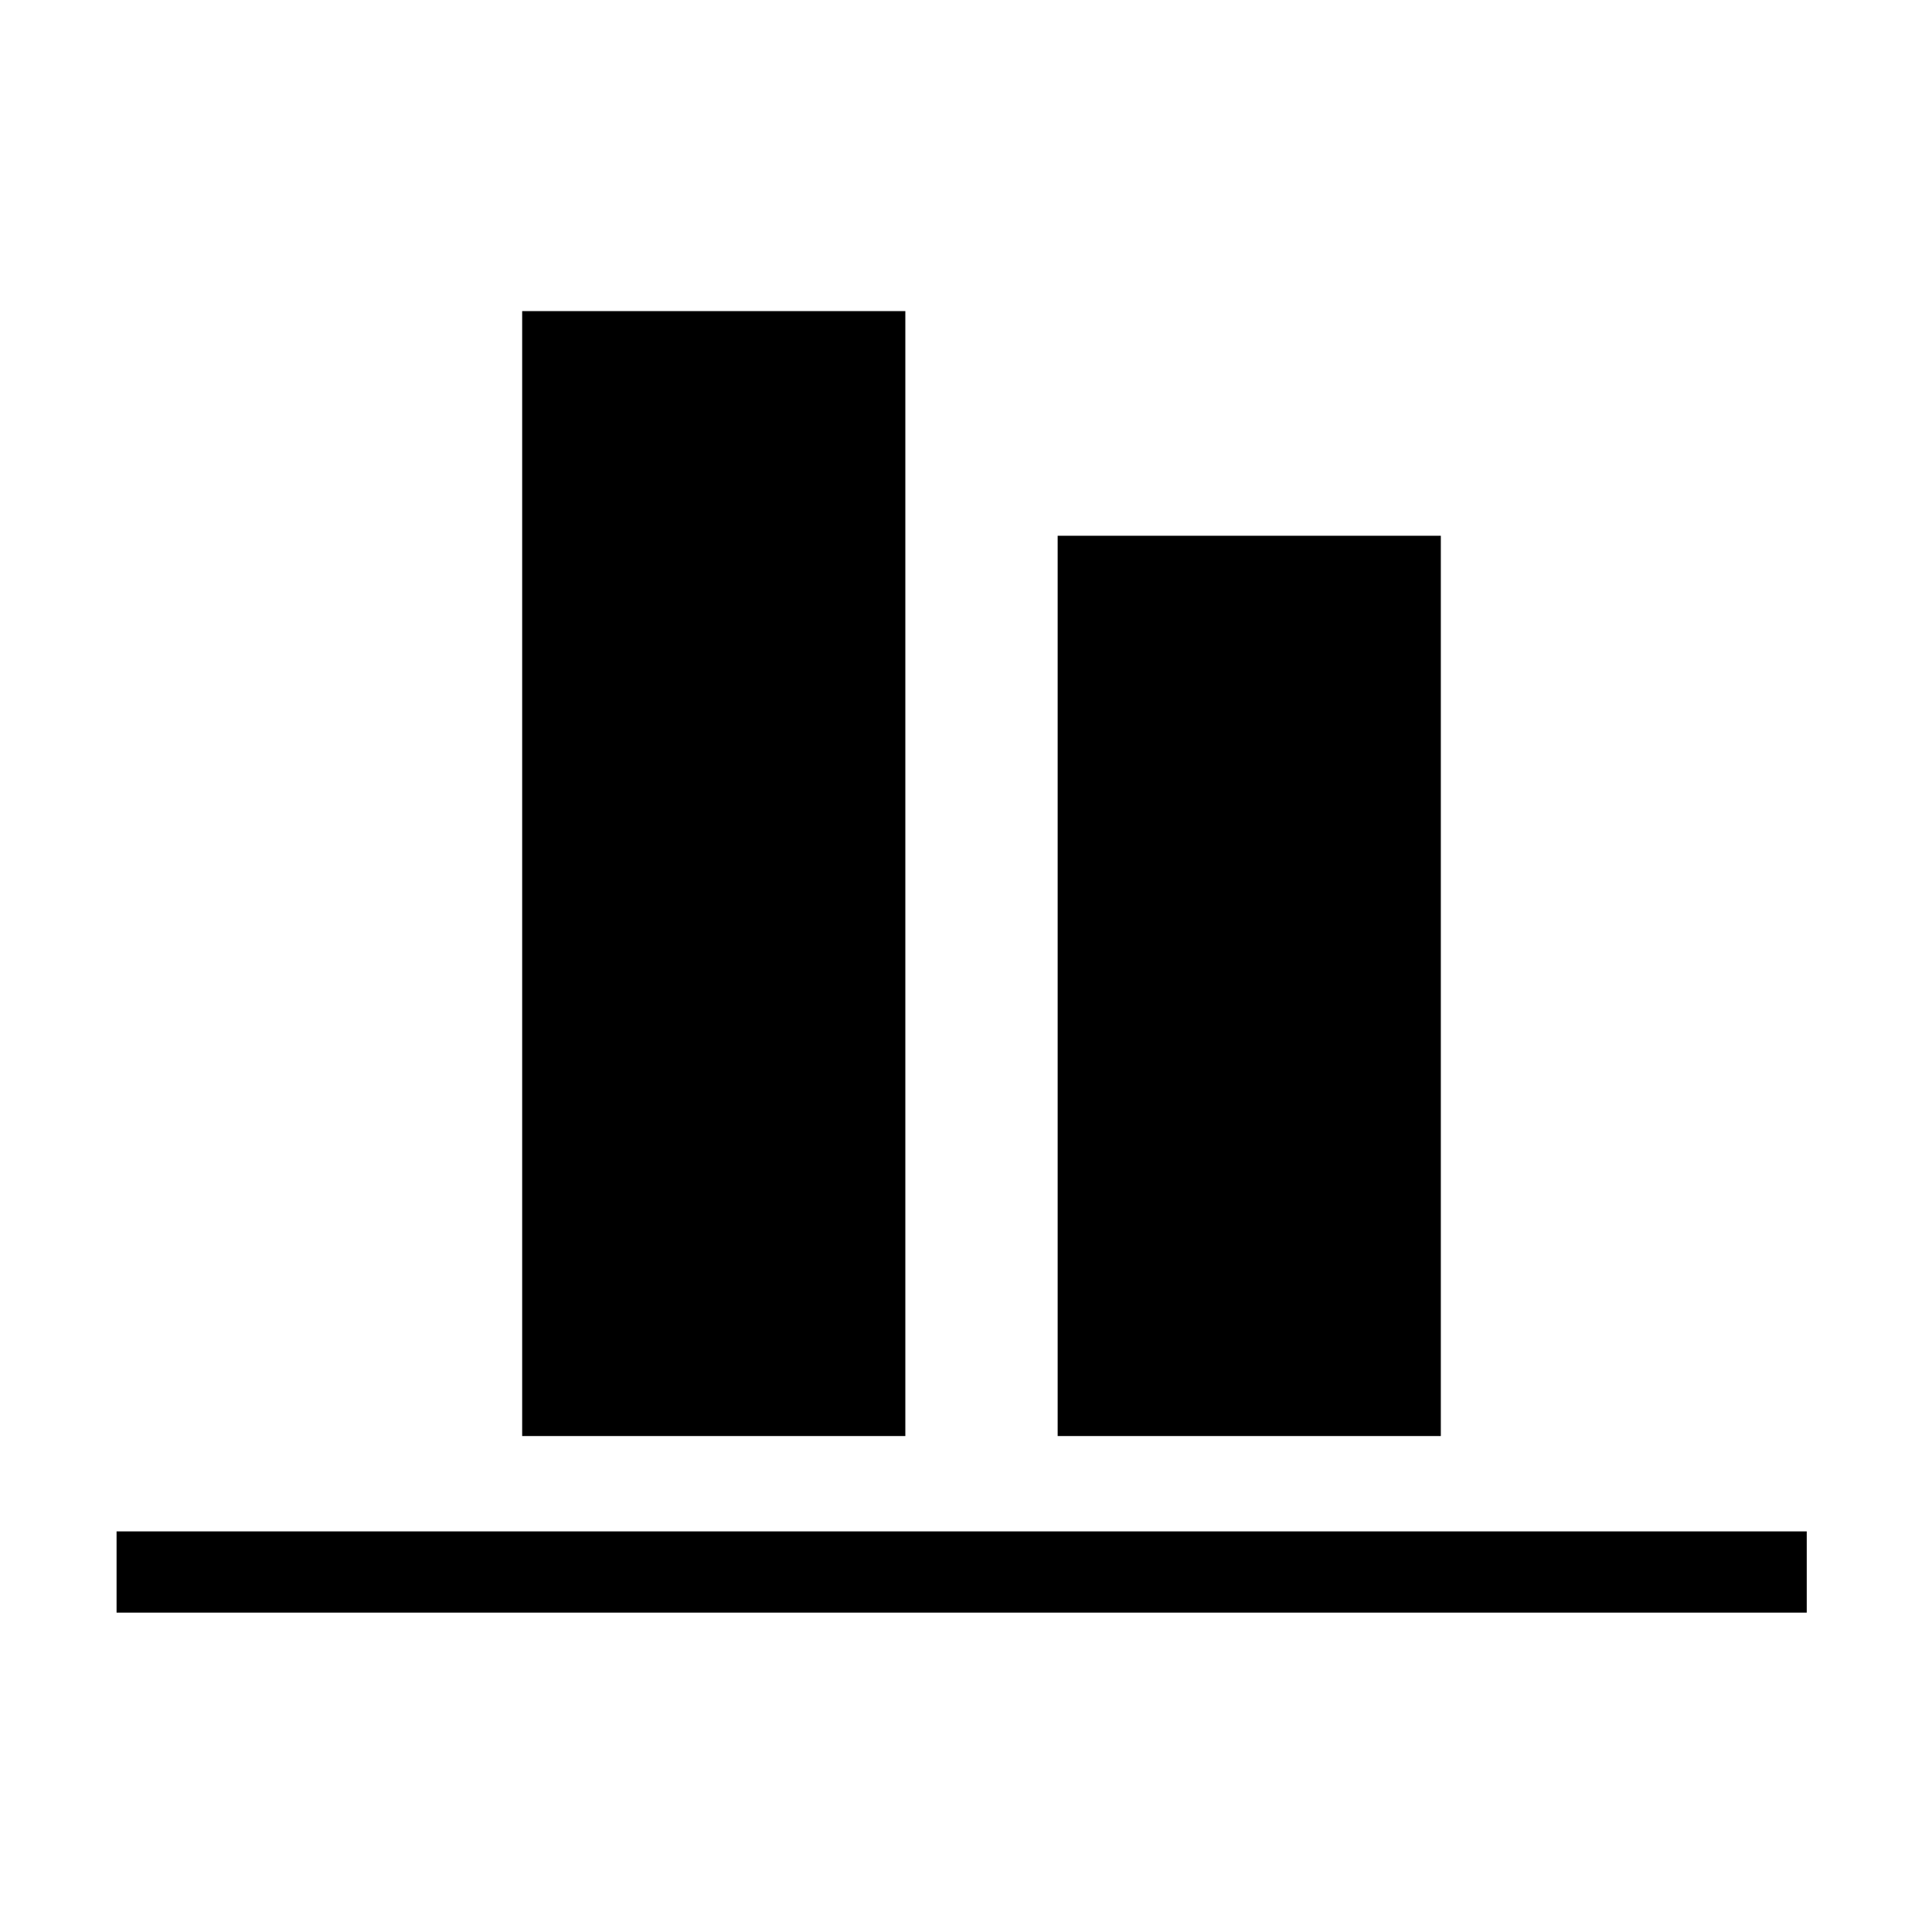 <?xml version="1.0" encoding="UTF-8" standalone="no"?>
<svg
   xmlns:dc="http://purl.org/dc/elements/1.1/"
   xmlns:cc="http://creativecommons.org/ns#"
   xmlns:rdf="http://www.w3.org/1999/02/22-rdf-syntax-ns#"
   xmlns:svg="http://www.w3.org/2000/svg"
   xmlns="http://www.w3.org/2000/svg"
   xmlns:sodipodi="http://sodipodi.sourceforge.net/DTD/sodipodi-0.dtd"
   xmlns:inkscape="http://www.inkscape.org/namespaces/inkscape"
   viewBox="0 0 48 48"
   id="svg2"
   version="1.1"
   inkscape:version="0.48+devel r12387"
   width="100%"
   height="100%"
   sodipodi:docname="align-vertical-bottom.svg">
  <defs
     id="defs14" />
  <sodipodi:namedview
     pagecolor="#ffffff"
     bordercolor="#666666"
     borderopacity="1"
     objecttolerance="10"
     gridtolerance="10"
     guidetolerance="10"
     inkscape:pageopacity="0"
     inkscape:pageshadow="2"
     inkscape:window-width="1366"
     inkscape:window-height="714"
     id="namedview12"
     showgrid="false"
     inkscape:zoom="4.9166667"
     inkscape:cx="-7.6271185"
     inkscape:cy="23.593221"
     inkscape:window-x="0"
     inkscape:window-y="30"
     inkscape:window-maximized="1"
     inkscape:current-layer="svg2" />
  <g
     transform="matrix(0.961,0,0,0.961,-533.488,-504.177)"
     id="g4"
     style="fill:#000000">
    <path
       rx="0"
       ry="0"
       d="m -601.848,-566.329 43.696,0 0,2.1 L -601.848,-564.229 Z"
       transform="scale(-1,-1)"
       id="path6"
       inkscape:connector-curvature="0"
       style="fill:#000000" />
    <path
       rx="0"
       ry="0"
       d="m -578.544,-561.764 9.906,0 0,29.083 L -578.544,-532.681 Z"
       transform="scale(-1,-1)"
       id="path8"
       inkscape:connector-curvature="0"
       style="fill:#000000" />
    <path
       rx="0"
       ry="0"
       d="m -592.388,-561.764 9.906,0 0,23.275 L -592.388,-538.489 Z"
       transform="scale(-1,-1)"
       id="path10"
       inkscape:connector-curvature="0"
       style="fill:#000000" />
  </g>
</svg>
